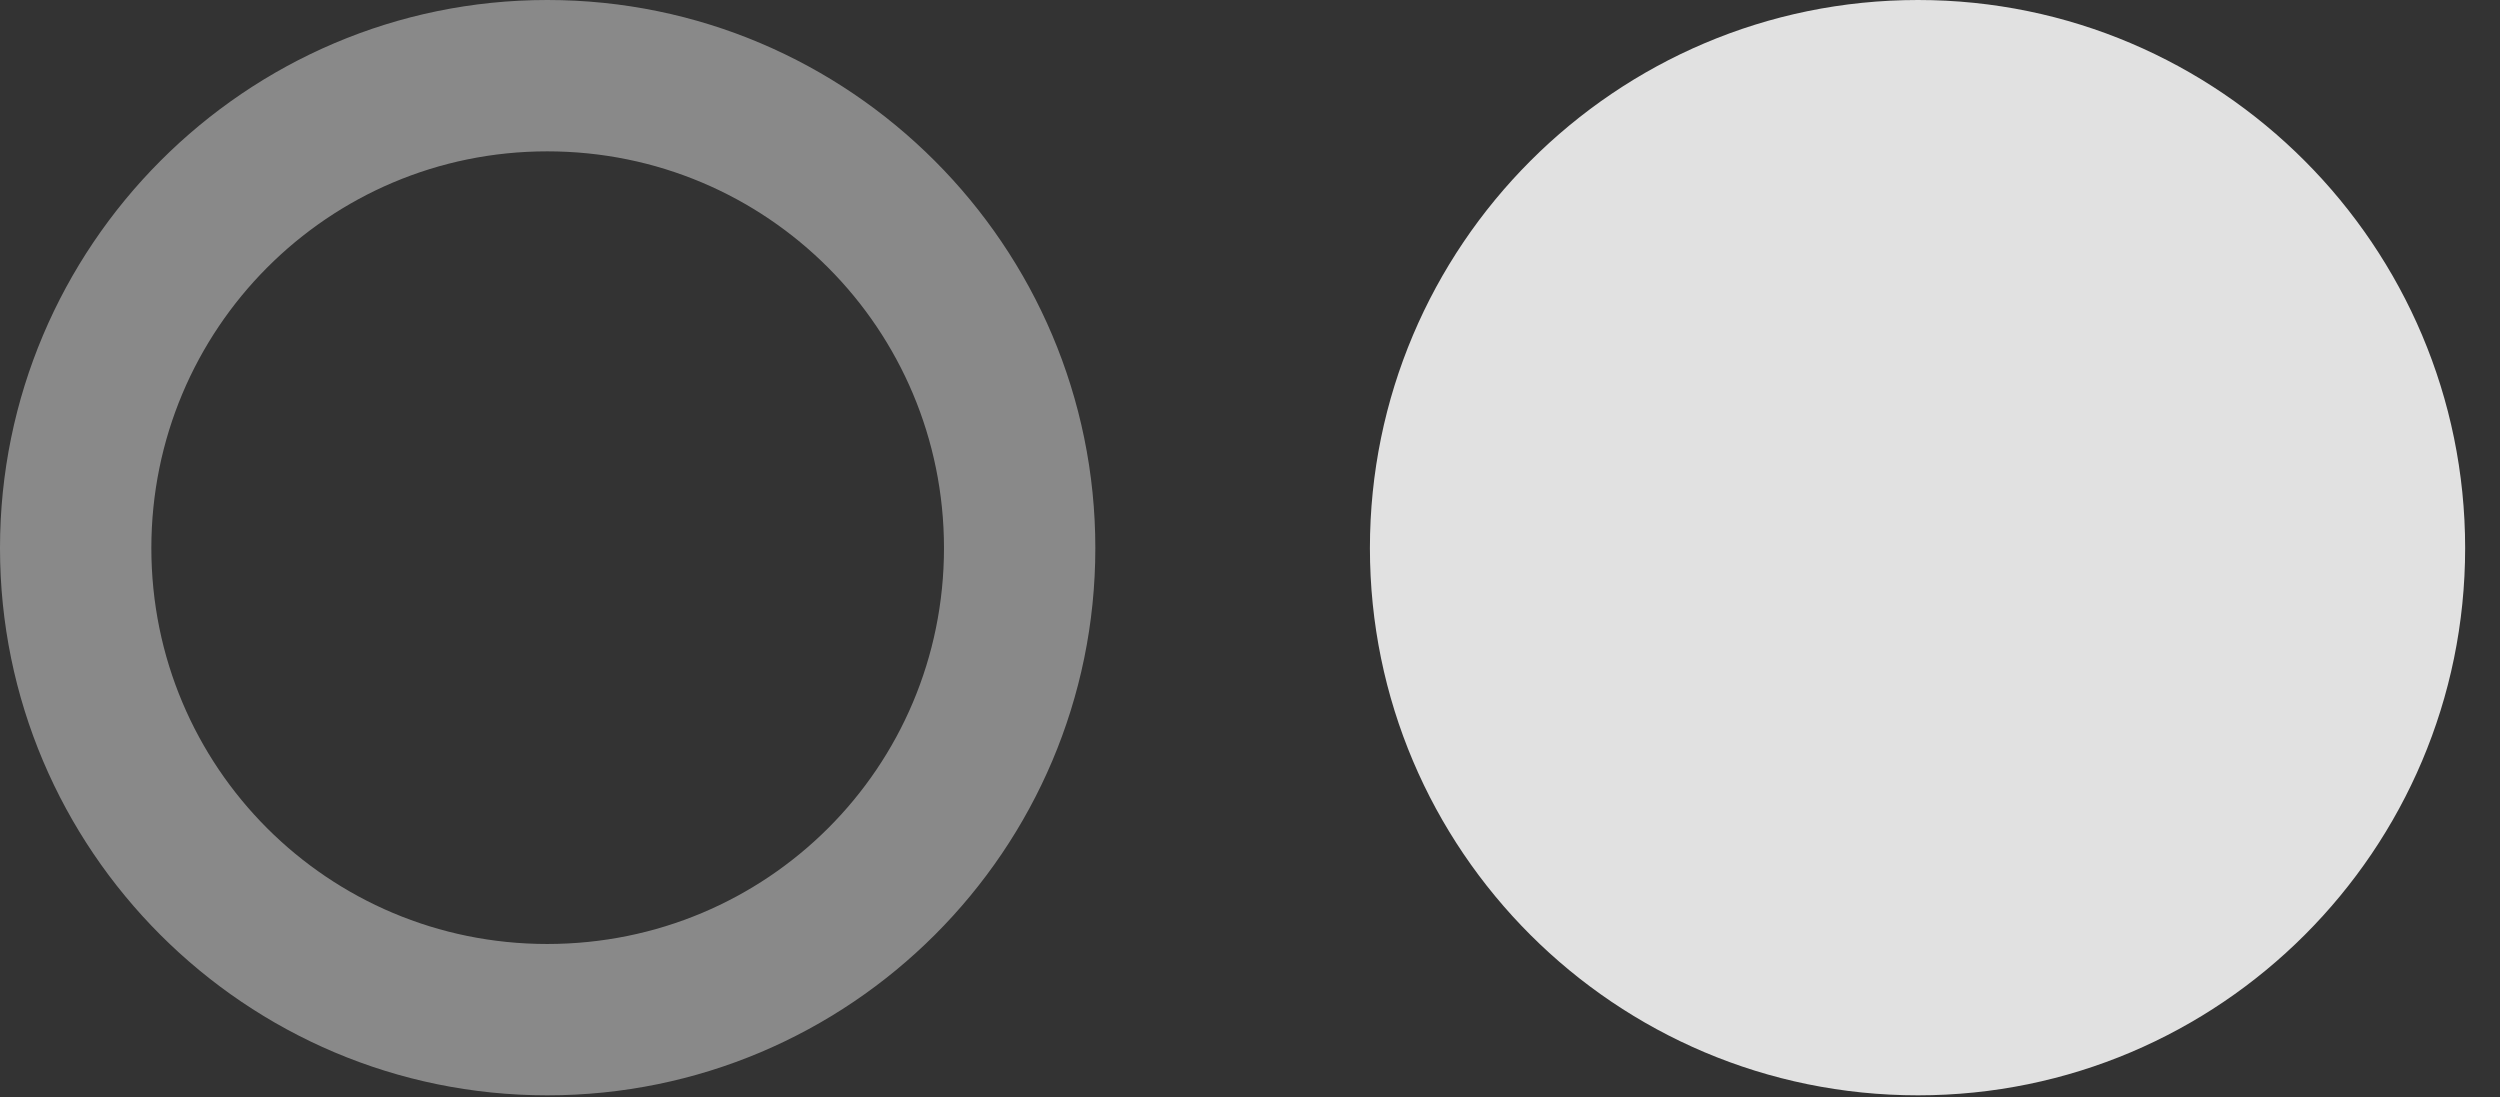 <?xml version="1.0" encoding="UTF-8"?>
<!--Generator: Apple Native CoreSVG 341-->
<!DOCTYPE svg
PUBLIC "-//W3C//DTD SVG 1.1//EN"
       "http://www.w3.org/Graphics/SVG/1.1/DTD/svg11.dtd">
<svg version="1.1" xmlns="http://www.w3.org/2000/svg" xmlns:xlink="http://www.w3.org/1999/xlink" viewBox="0 0 25.967 11.396">
 <rect x="0" y="0" width="25.967" height="11.396" fill="#333333" stroke="none"/>
 <g>
  <rect height="11.396" opacity="0" width="25.967" x="0" y="0"/>
  <path d="M5.684 11.377C8.828 11.377 11.377 8.828 11.377 5.693C11.377 2.559 8.828 0 5.684 0C2.549 0 0 2.559 0 5.693C0 8.828 2.549 11.377 5.684 11.377ZM5.684 9.805C3.408 9.805 1.572 7.969 1.572 5.693C1.572 3.418 3.408 1.572 5.684 1.572C7.969 1.572 9.805 3.418 9.805 5.693C9.805 7.969 7.969 9.805 5.684 9.805Z" fill="white" fill-opacity="0.425"/>
  <path d="M19.922 11.377C23.057 11.377 25.605 8.828 25.605 5.693C25.605 2.559 23.057 0 19.922 0C16.777 0 14.229 2.559 14.229 5.693C14.229 8.828 16.777 11.377 19.922 11.377Z" fill="white" fill-opacity="0.85"/>
 </g>
</svg>
